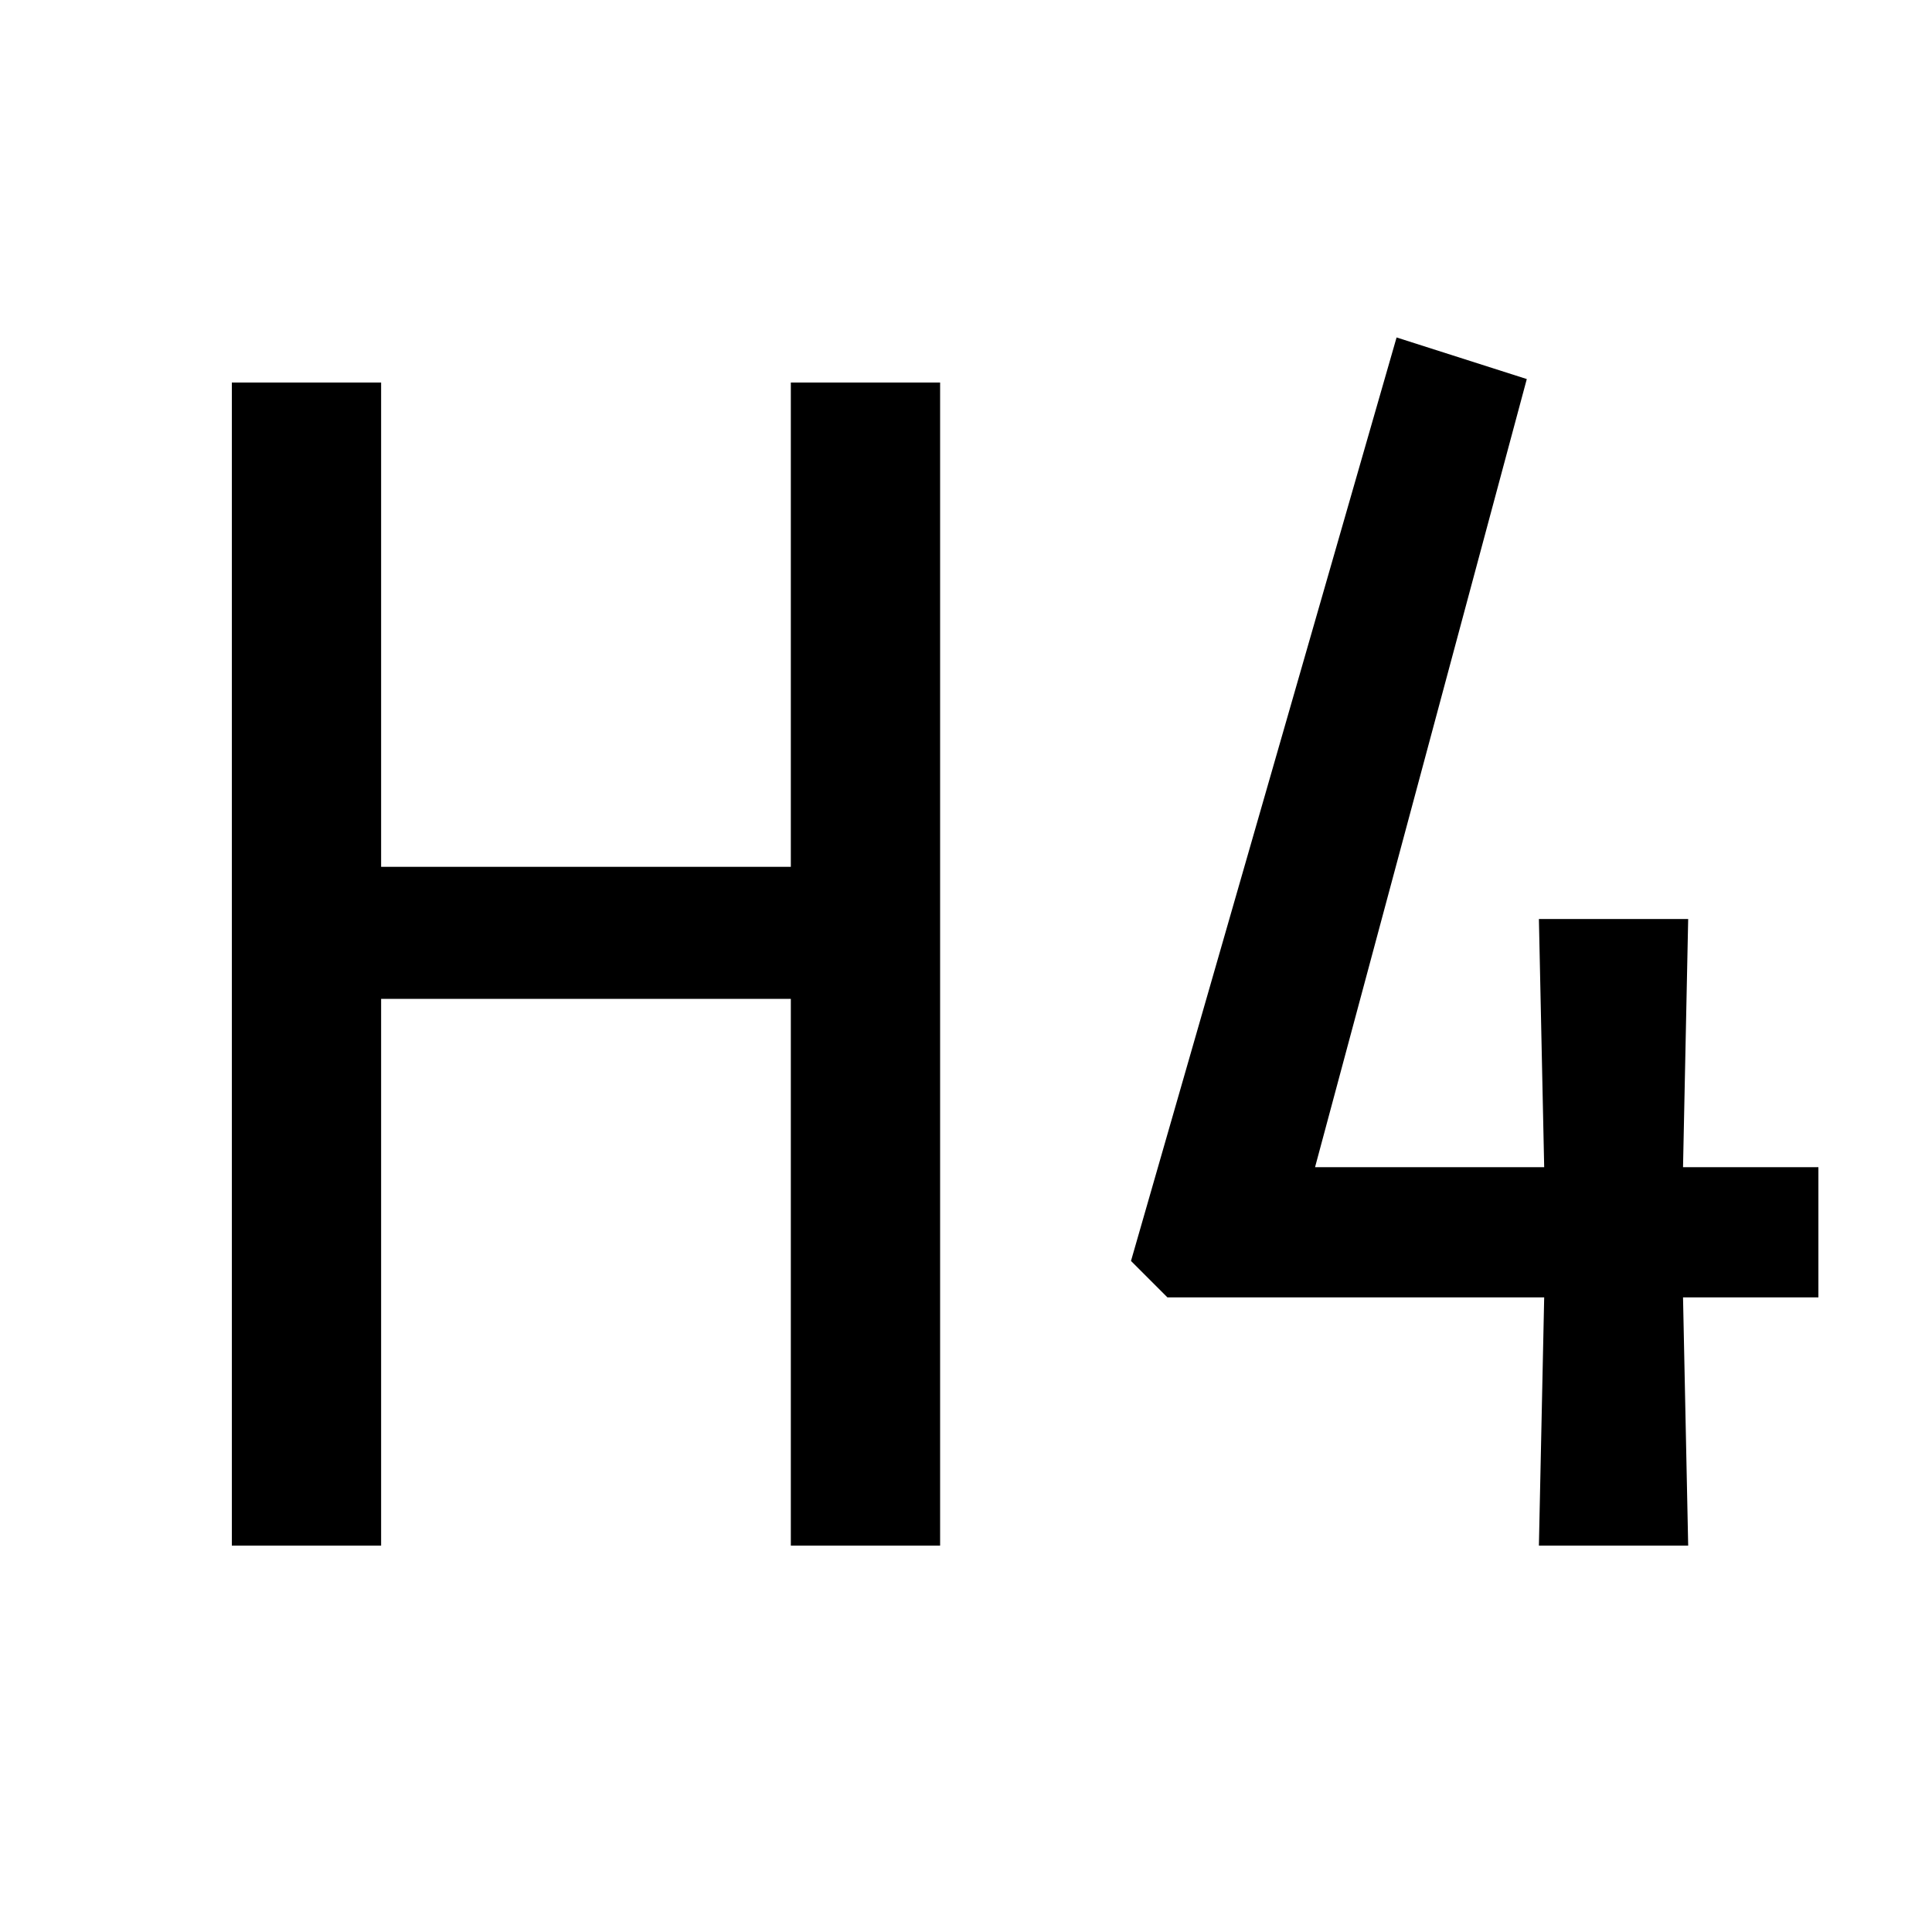 <?xml version="1.0" encoding="utf-8"?>
<svg width="15px" height="15px" viewBox="0 0 15 15" version="1.1" xmlns:xlink="http://www.w3.org/1999/xlink" xmlns="http://www.w3.org/2000/svg">
  <rect x="0" y="0" width="15" height="15" fill="#808080" stroke="none"/>
  <defs>
    <rect width="15" height="15" id="artboard_1" />
    <clipPath id="clip_1">
      <use xlink:href="#artboard_1" clip-rule="evenodd" />
    </clipPath>
  </defs>
  <g id="icon-H4" clip-path="url(#clip_1)">
    <use xlink:href="#artboard_1" stroke="none" fill="#FFFFFF" />
    <path d="M14.118 10.073L14.118 9.062L13.067 9.062L13.107 7.135L11.948 7.135L11.989 9.062L10.21 9.062L11.854 2.943L10.843 2.62L8.781 9.79L9.064 10.073L11.989 10.073L11.948 12L13.107 12L13.067 10.073L14.118 10.073ZM7.299 2.97L6.14 2.97L6.14 6.73L2.959 6.73L2.959 2.97L1.8 2.97L1.8 12L2.959 12L2.959 7.755L6.14 7.755L6.14 12L7.299 12L7.299 2.97Z" id="Path-1-Union" fill="#000000" fill-rule="evenodd" stroke="none" artboard="dc8ad941-0c73-4ff1-9449-180917b1def8" />
  </g>
</svg>